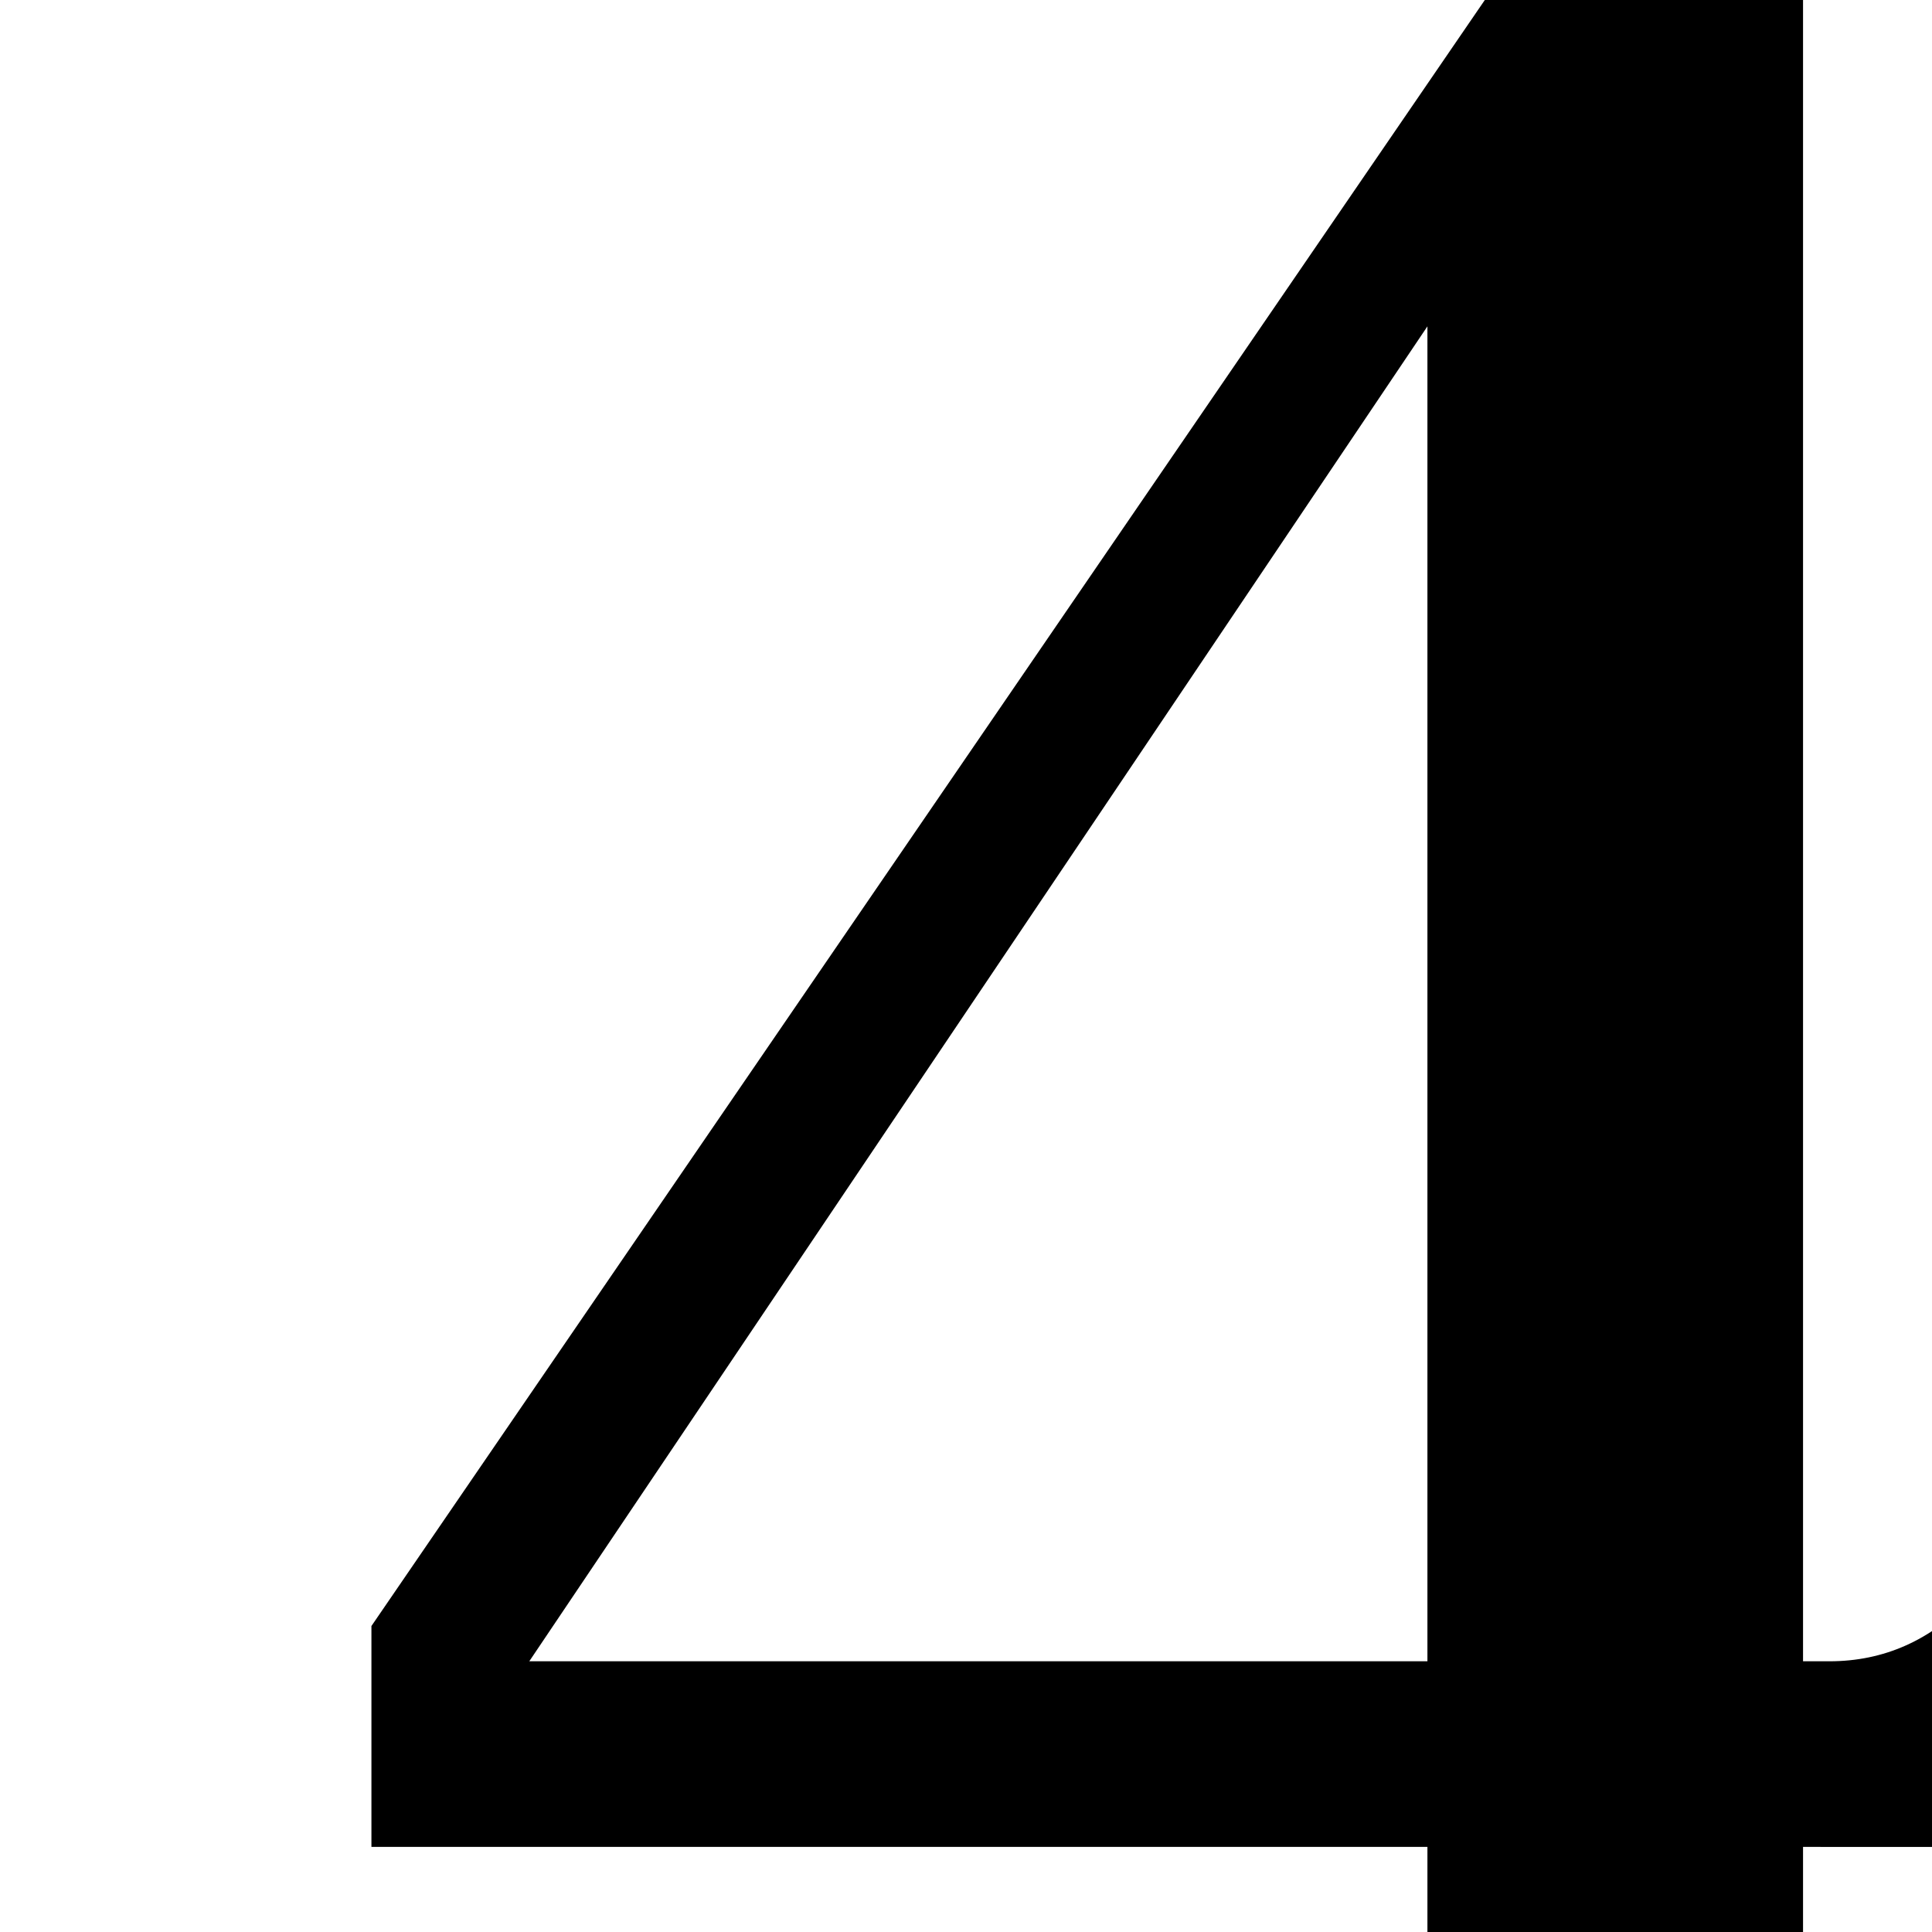 <svg xmlns="http://www.w3.org/2000/svg" width="100%" height="100%" viewBox="0 0 24 24"><path fill="currentColor" d="M22.398 22.943v2.689q-.001 4.61 3.238 4.61h.932V32H13.505v-1.758h1.043q3.183 0 3.184-4.557v-2.742H4.614v-2.744L18.445 0h3.953v20.637h.328q2.03 0 2.963-3.126h1.646l-.768 5.433zm-4.666-2.306V4.054L6.575 20.637z"/></svg>